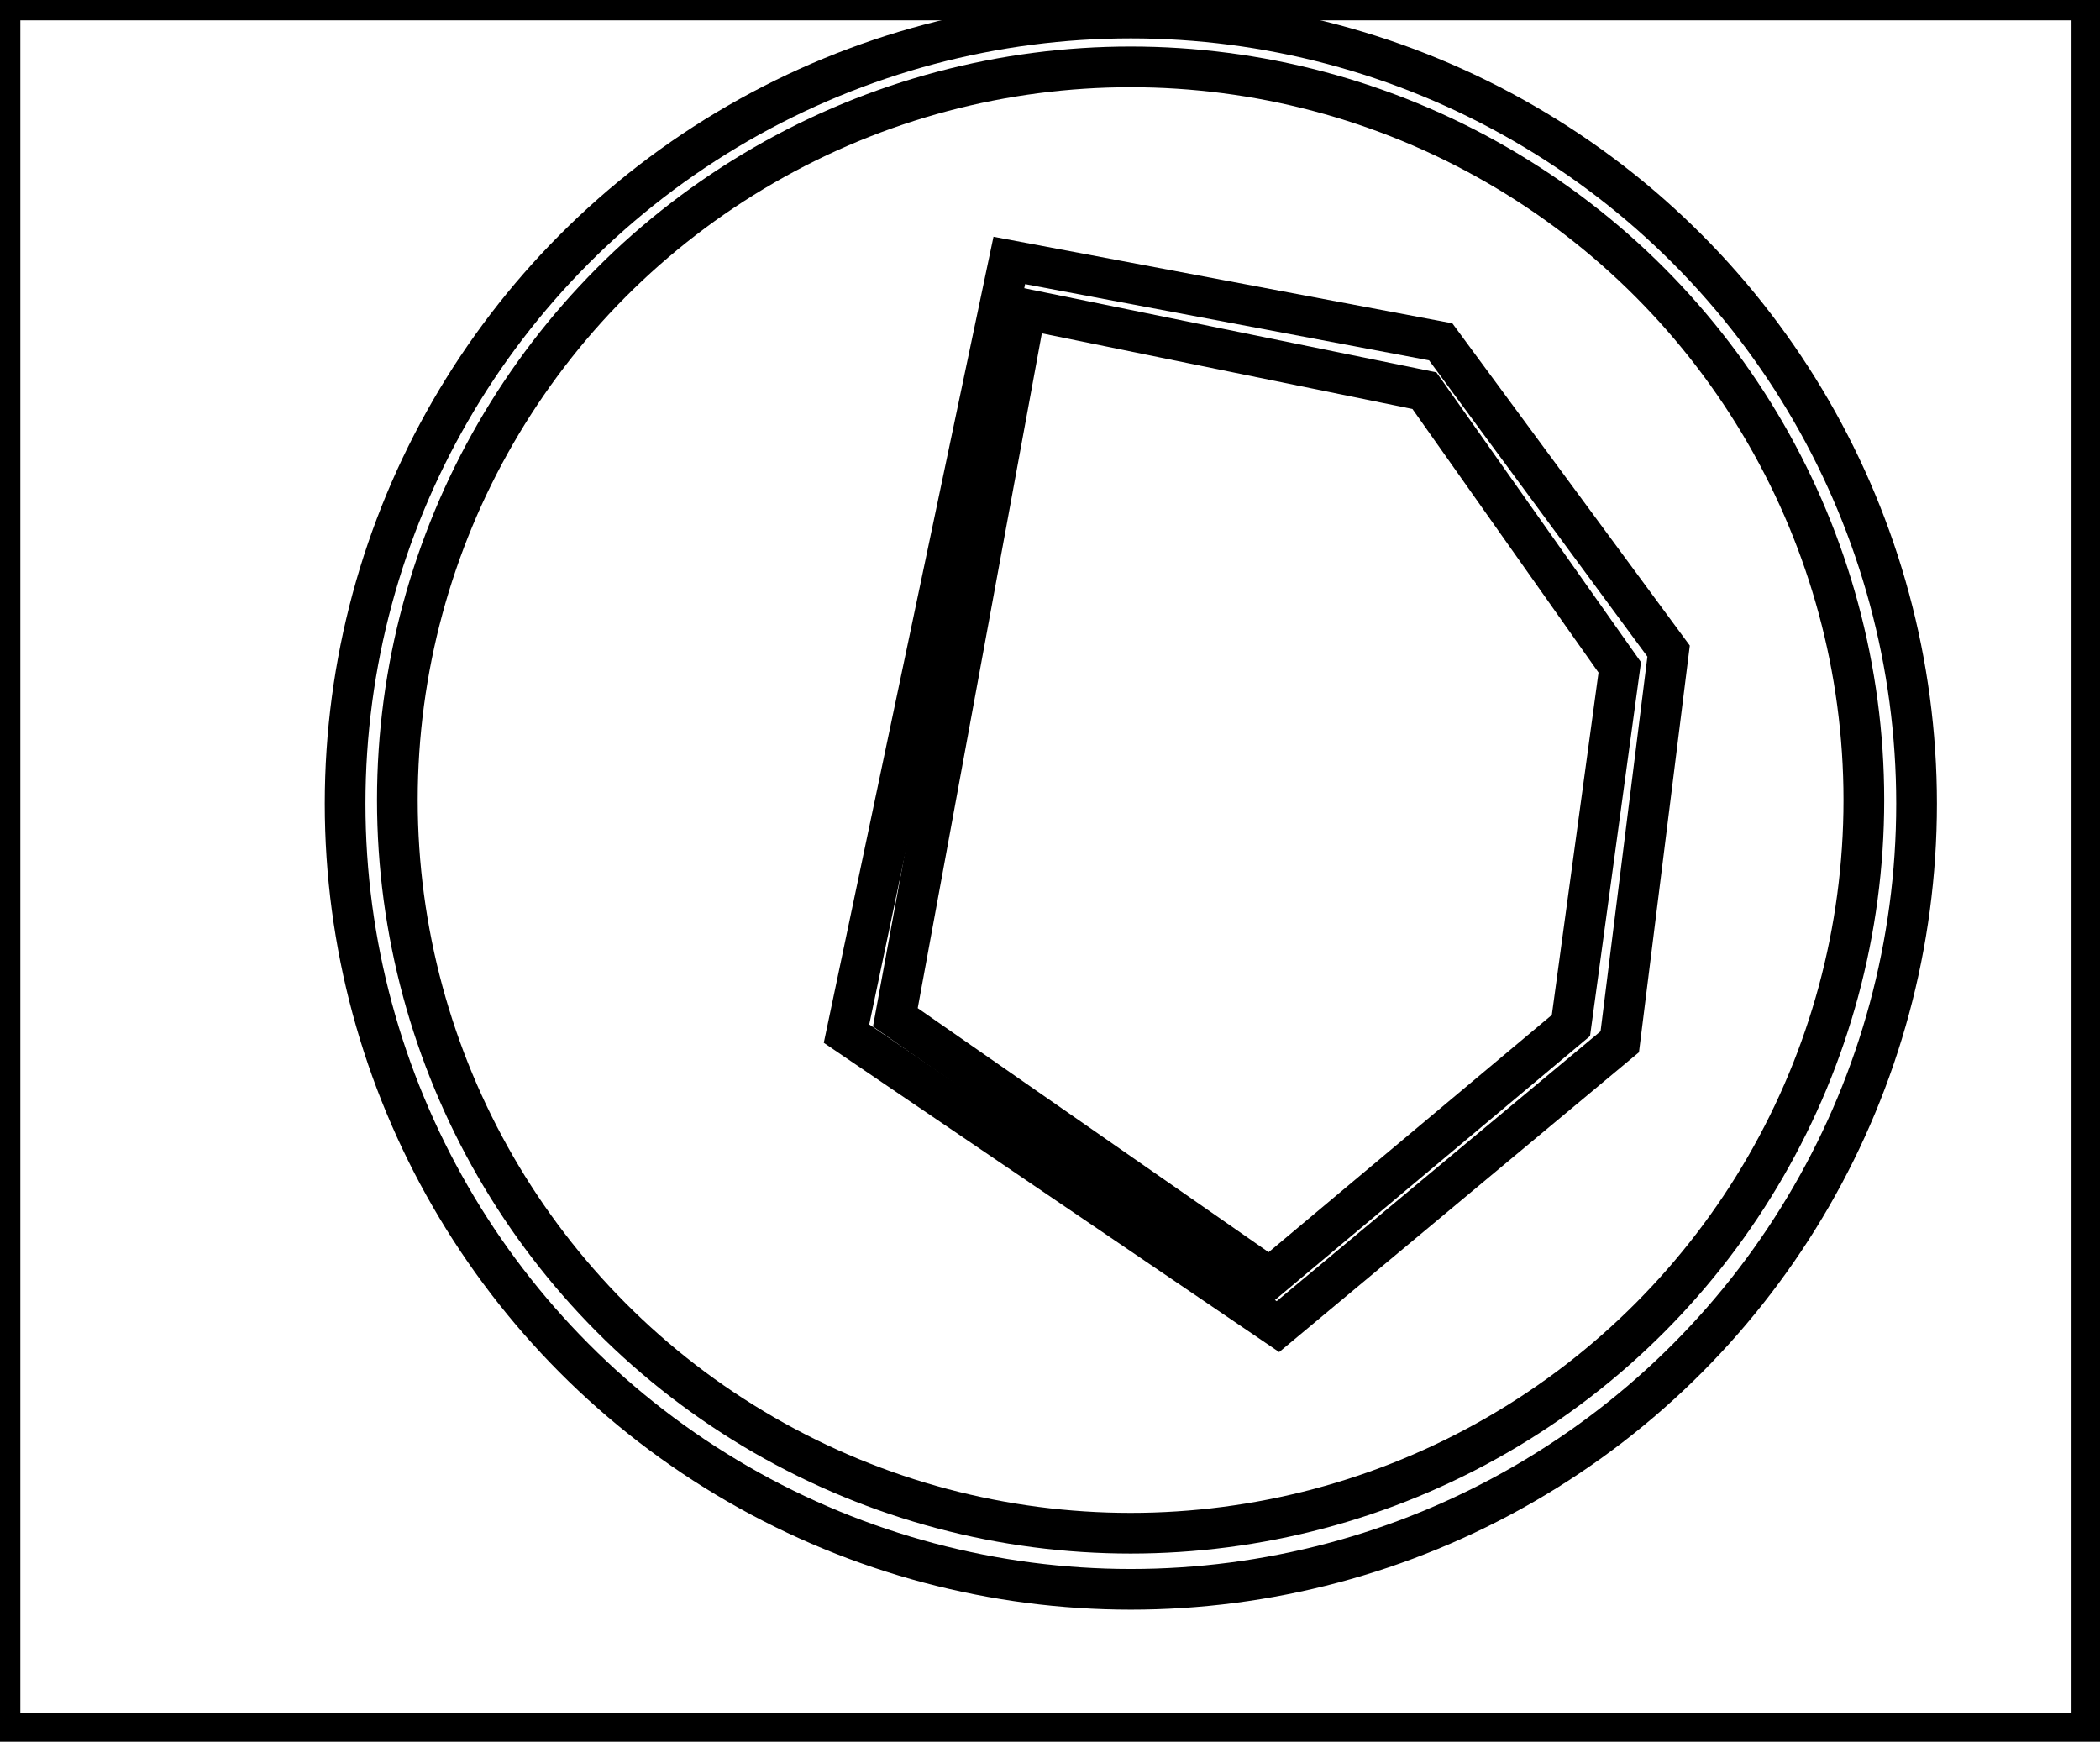 <?xml version="1.0" encoding="utf-8" ?>
<svg baseProfile="full" height="214" version="1.1" width="258" xmlns="http://www.w3.org/2000/svg" xmlns:ev="http://www.w3.org/2001/xml-events" xmlns:xlink="http://www.w3.org/1999/xlink"><defs /><rect fill="white" height="214" width="258" x="0" y="0" /><path d="M 126,38 L 110,125 L 156,157 L 193,126 L 199,82 L 175,48 Z" fill="none" stroke="black" stroke-width="5" /><path d="M 124,32 L 177,42 L 205,80 L 199,128 L 157,163 L 104,127 Z" fill="none" stroke="black" stroke-width="5" /><circle cx="138.903" cy="98.3" fill="none" r="90.084" stroke="black" stroke-width="5" /><circle cx="138.932" cy="98.747" fill="none" r="96.532" stroke="black" stroke-width="5" /><path d="M 0,0 L 0,213 L 257,213 L 257,0 Z" fill="none" stroke="black" stroke-width="5" /></svg>